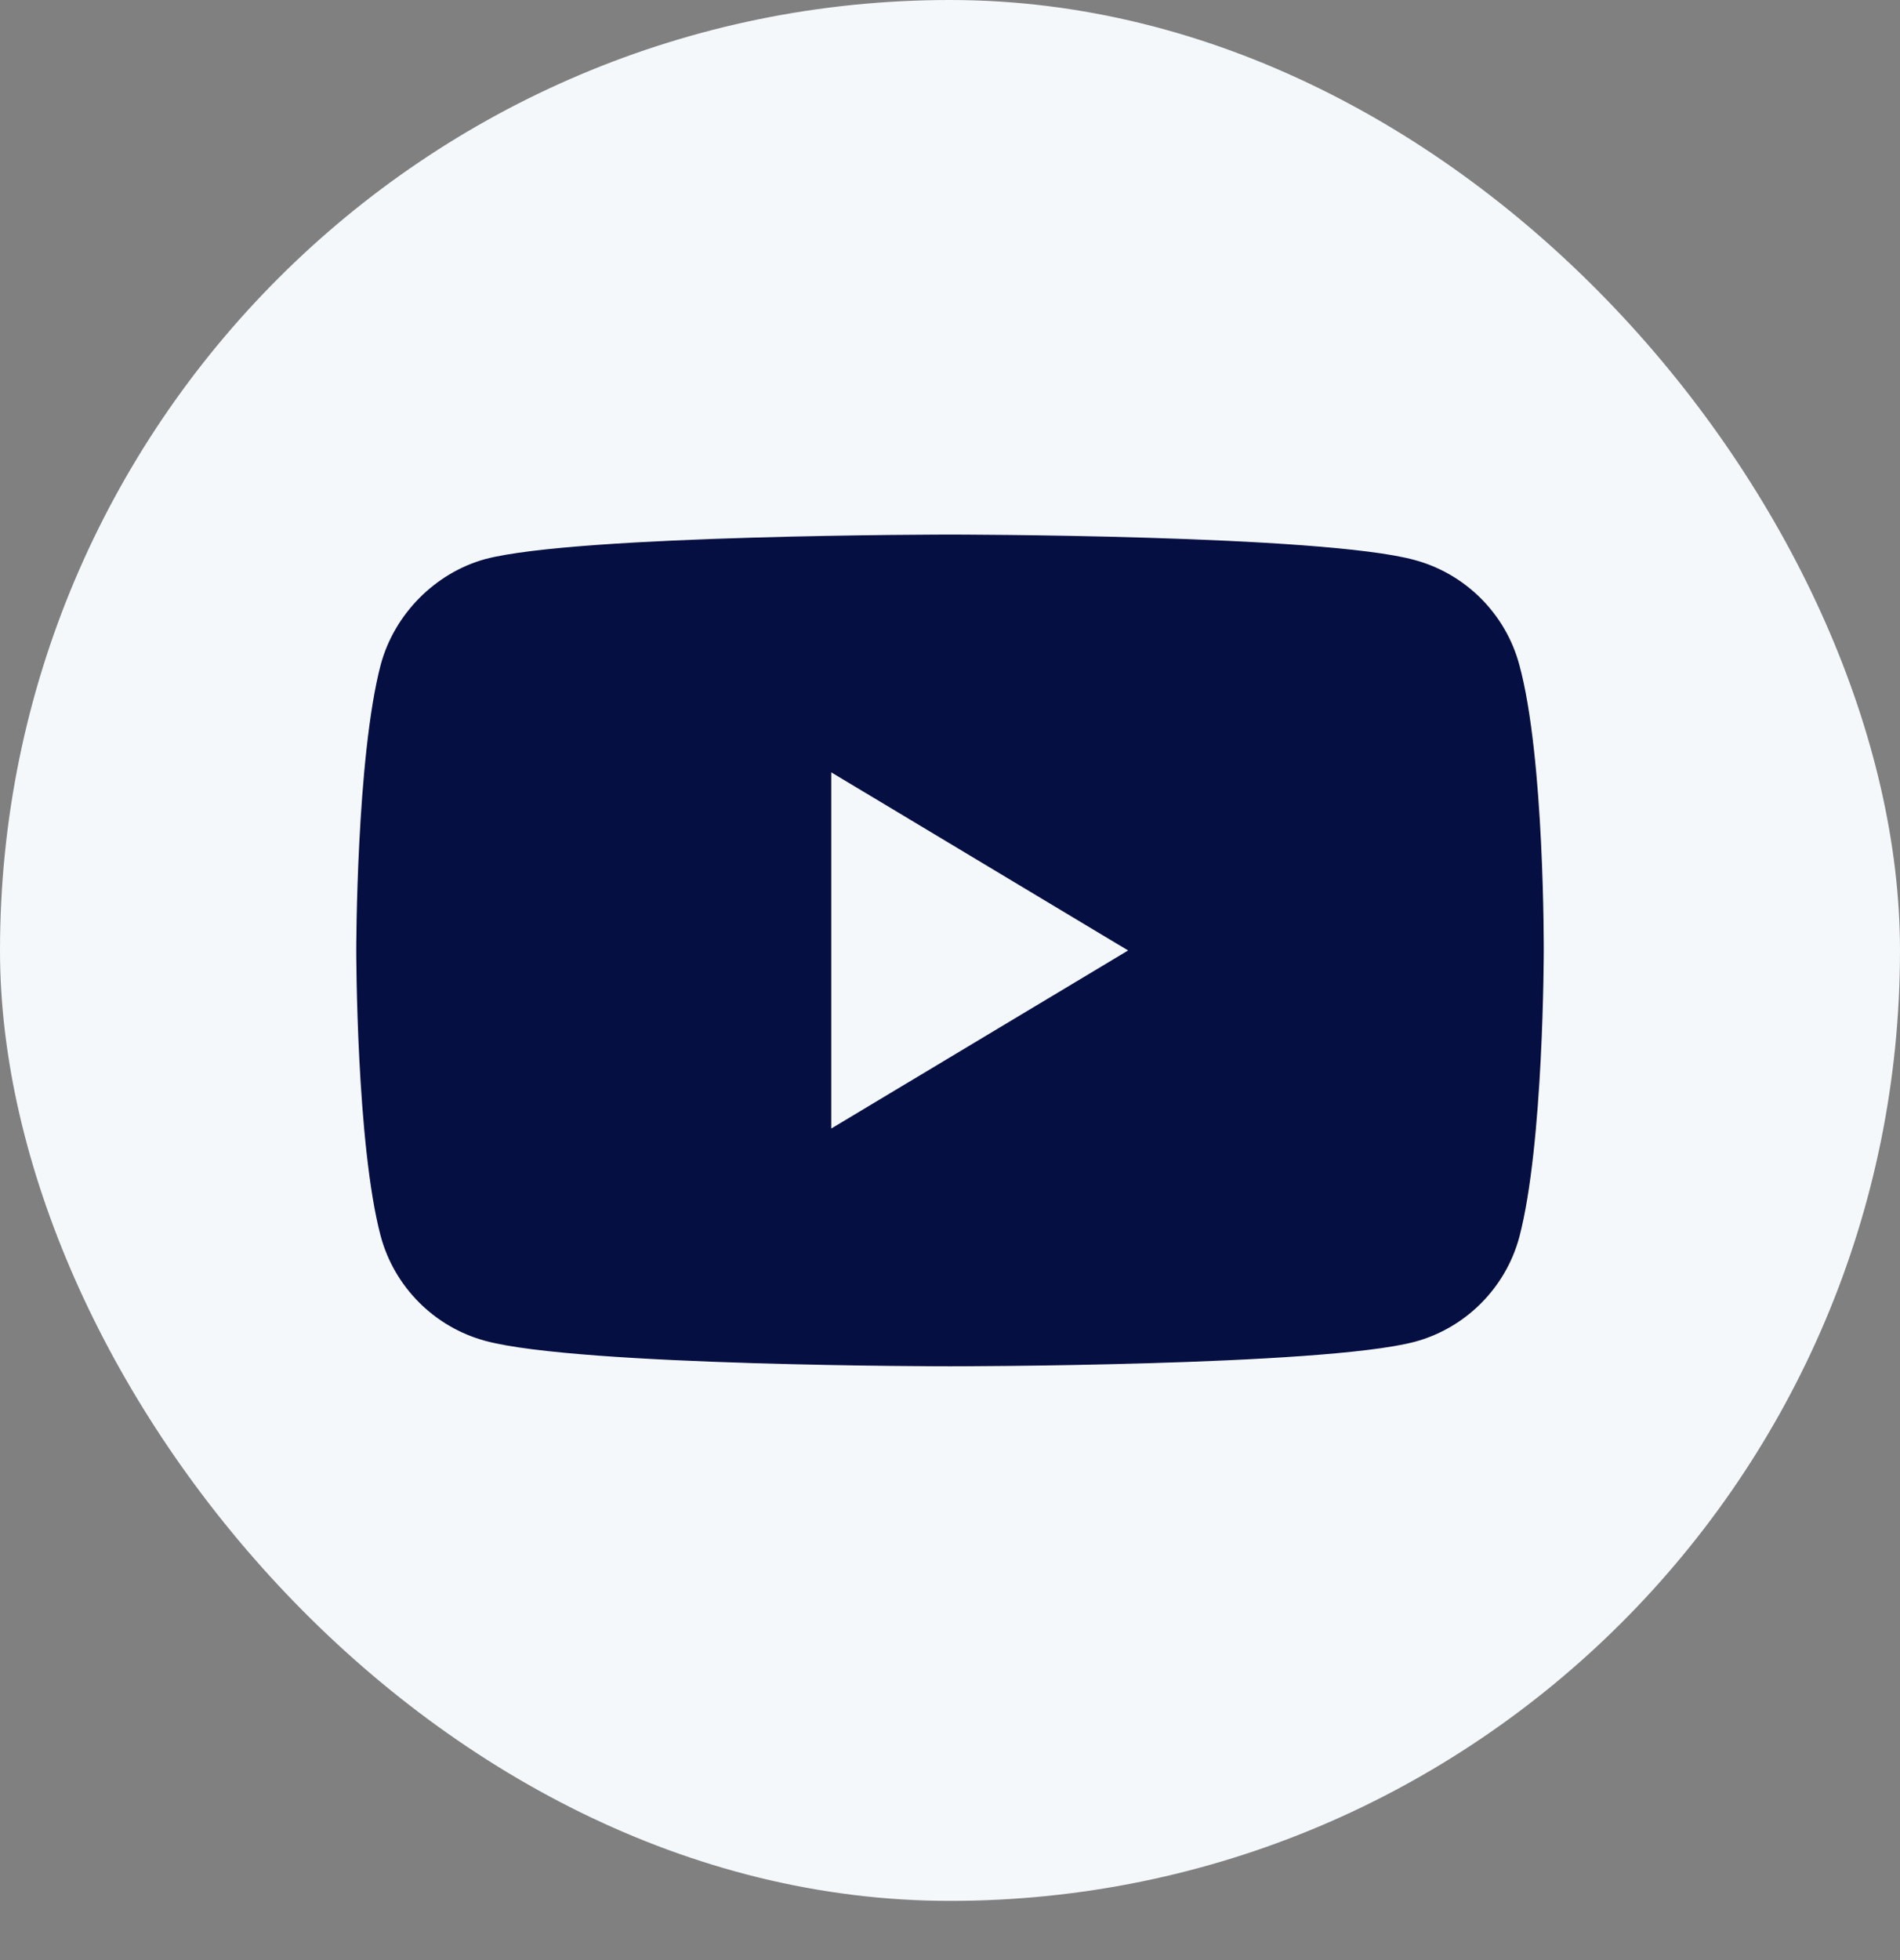<svg width="32" height="33" viewBox="0 0 32 33" fill="none" xmlns="http://www.w3.org/2000/svg">
<rect x="0" y="0" width="32" height="33" fill="#808080" stroke="none"/>
<rect width="32" height="32.003" rx="16" fill="#F4F8FB"/>
<path fill-rule="evenodd" clip-rule="evenodd" d="M23.825 9.428C24.682 9.659 25.357 10.334 25.588 11.191C26.016 12.756 26 16.018 26 16.018C26 16.018 26 19.264 25.588 20.829C25.357 21.685 24.682 22.361 23.825 22.591C22.26 23.003 16 23.003 16 23.003C16 23.003 9.756 23.003 8.175 22.575C7.318 22.344 6.643 21.669 6.412 20.812C6 19.264 6 16.002 6 16.002C6 16.002 6 12.756 6.412 11.191C6.643 10.334 7.334 9.643 8.175 9.412C9.74 9 16 9 16 9C16 9 22.26 9 23.825 9.428ZM19 16.002L14 19V13.003L19 16.002Z" fill="#060F42"/>
</svg>
